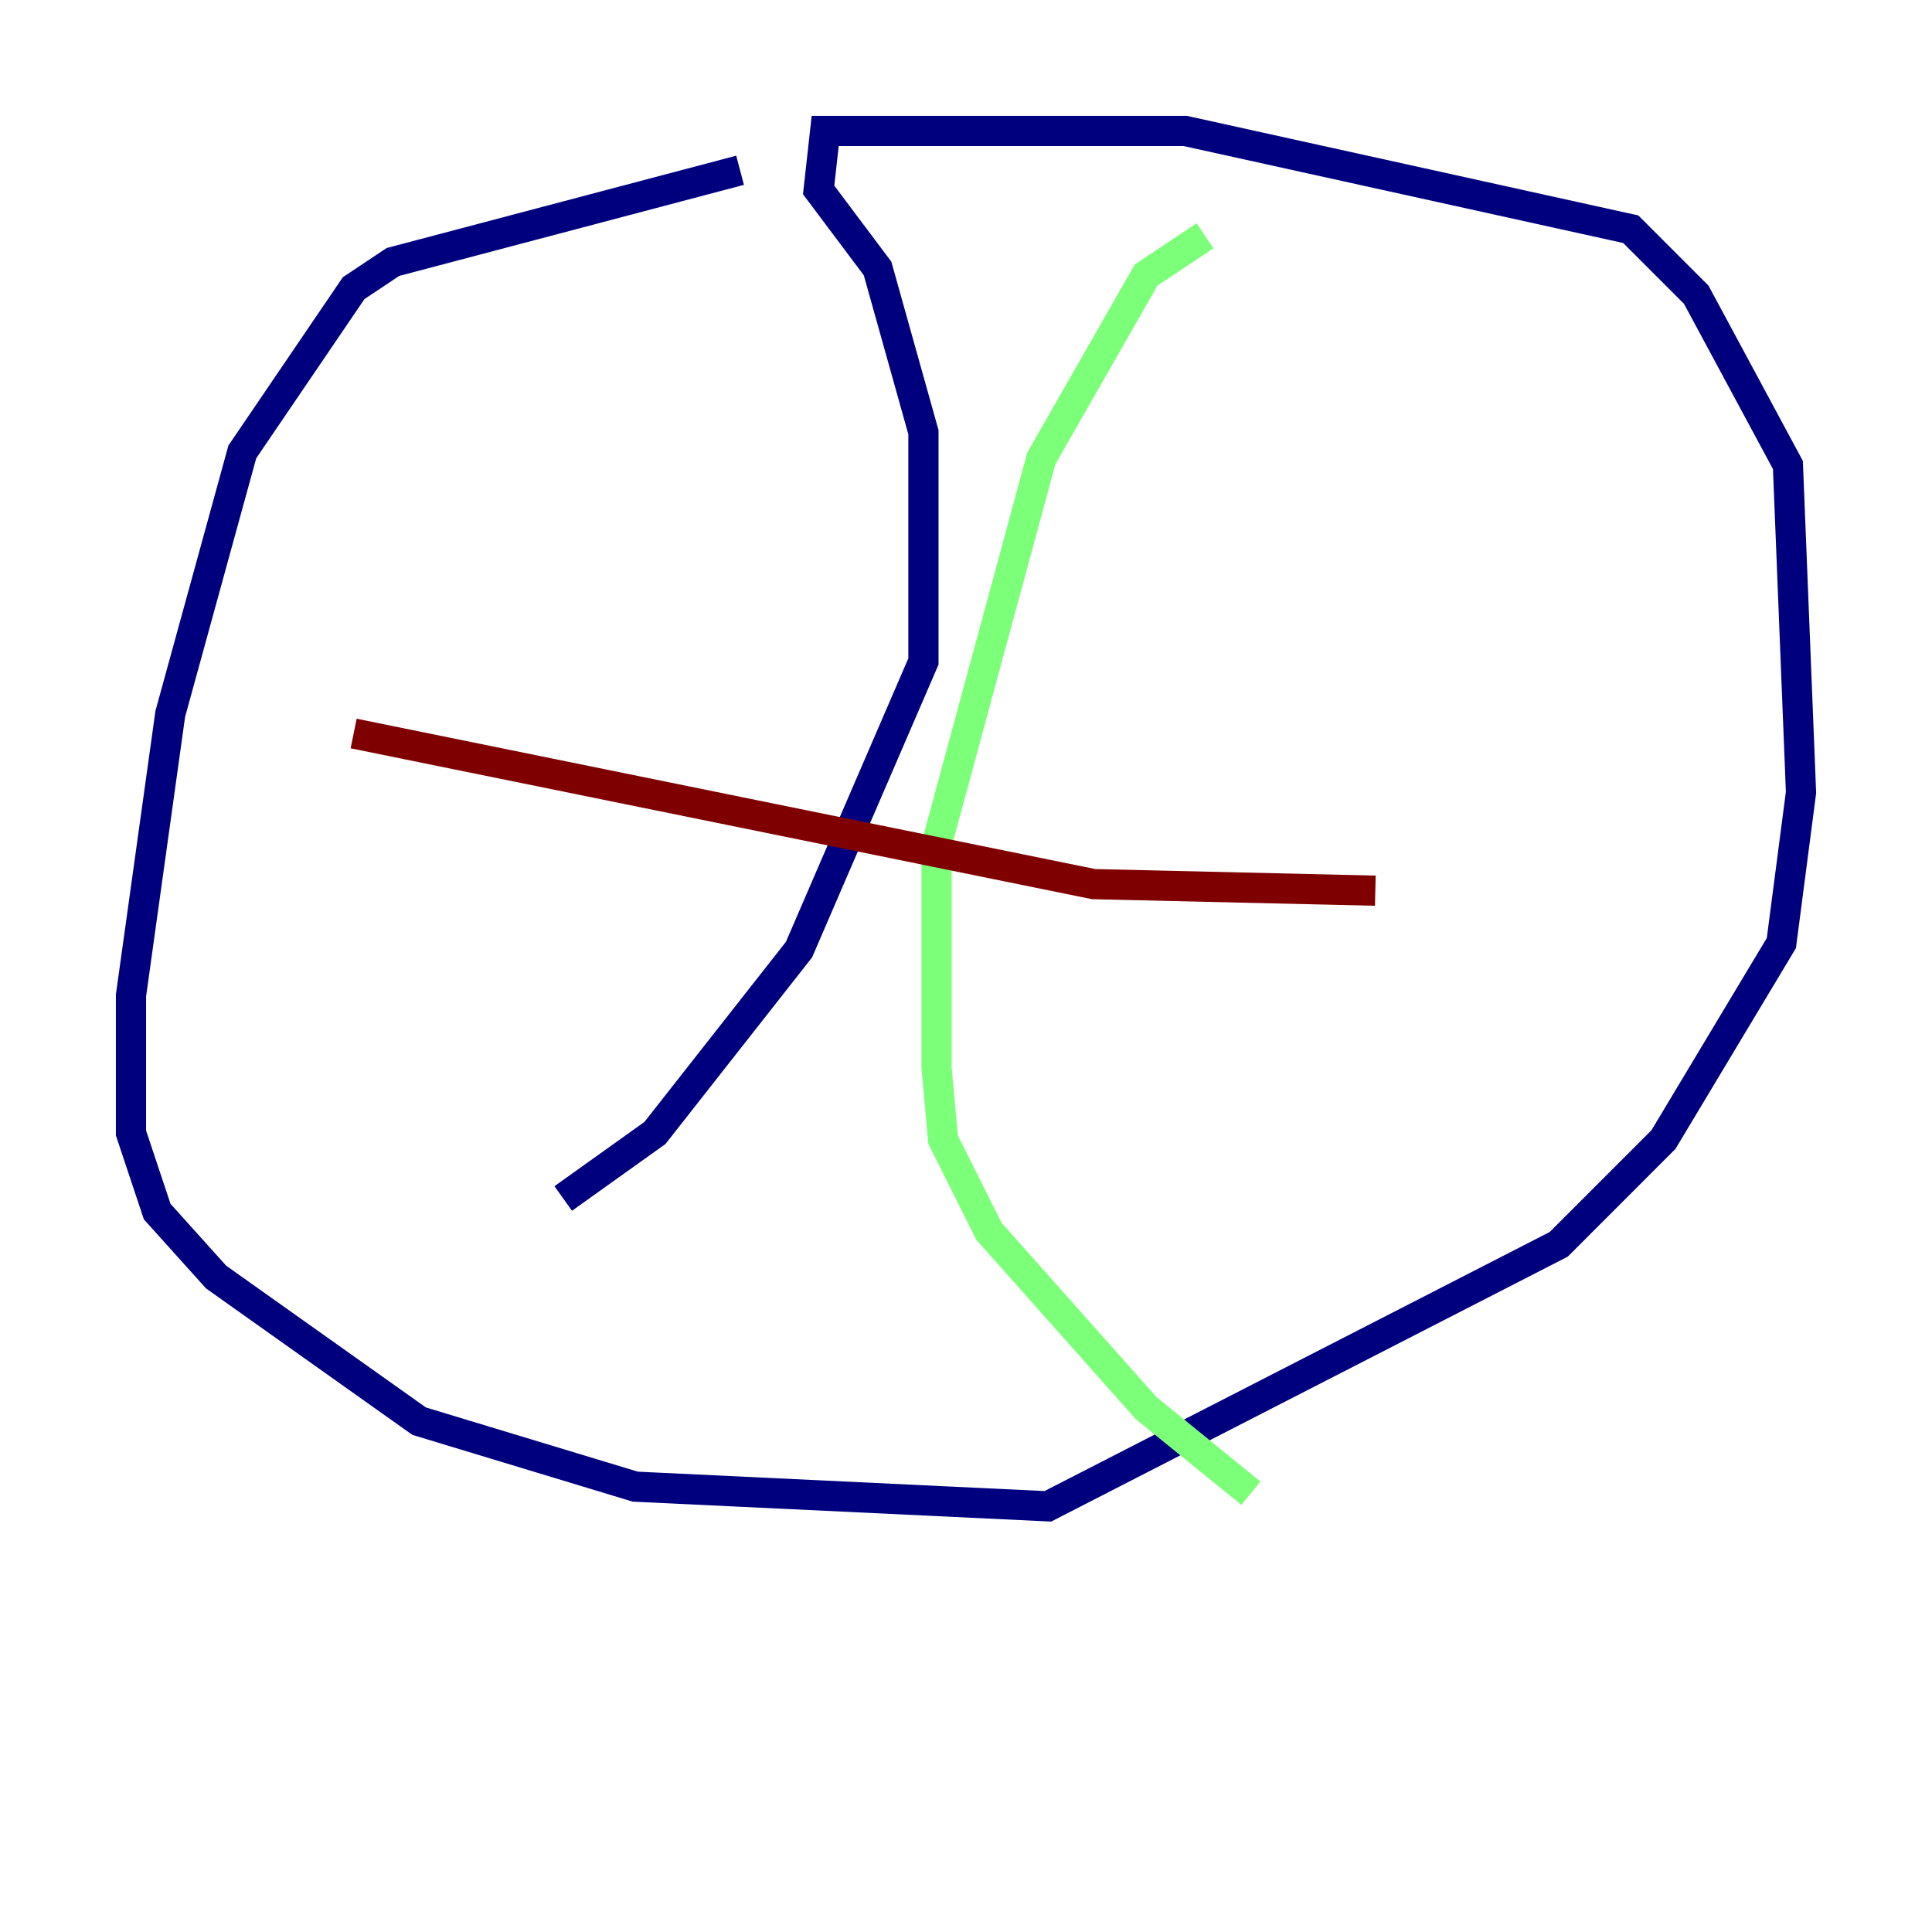 <?xml version="1.0" encoding="utf-8" ?>
<svg baseProfile="tiny" height="128" version="1.2" viewBox="0,0,128,128" width="128" xmlns="http://www.w3.org/2000/svg" xmlns:ev="http://www.w3.org/2001/xml-events" xmlns:xlink="http://www.w3.org/1999/xlink"><defs /><polyline fill="none" points="49.031,11.281 26.034,17.356 23.43,19.091 16.054,29.939 11.281,47.295 8.678,65.953 8.678,75.064 10.414,80.271 14.319,84.61 27.77,94.156 42.088,98.495 69.424,99.797 103.268,82.441 110.21,75.498 118.02,62.481 119.322,52.502 118.454,30.807 112.38,19.525 108.041,15.186 78.536,8.678 54.671,8.678 54.237,12.583 58.142,17.79 61.18,28.637 61.18,43.824 52.936,62.915 43.39,75.064 37.315,79.403" stroke="#00007f" stroke-width="2" /><polyline fill="none" points="79.837,15.62 75.932,18.224 68.99,30.373 62.047,55.973 62.047,70.725 62.481,75.498 65.519,81.573 75.932,93.288 82.875,98.929" stroke="#7cff79" stroke-width="2" /><polyline fill="none" points="23.43,48.597 72.461,58.576 91.119,59.01" stroke="#7f0000" stroke-width="2" /></svg>